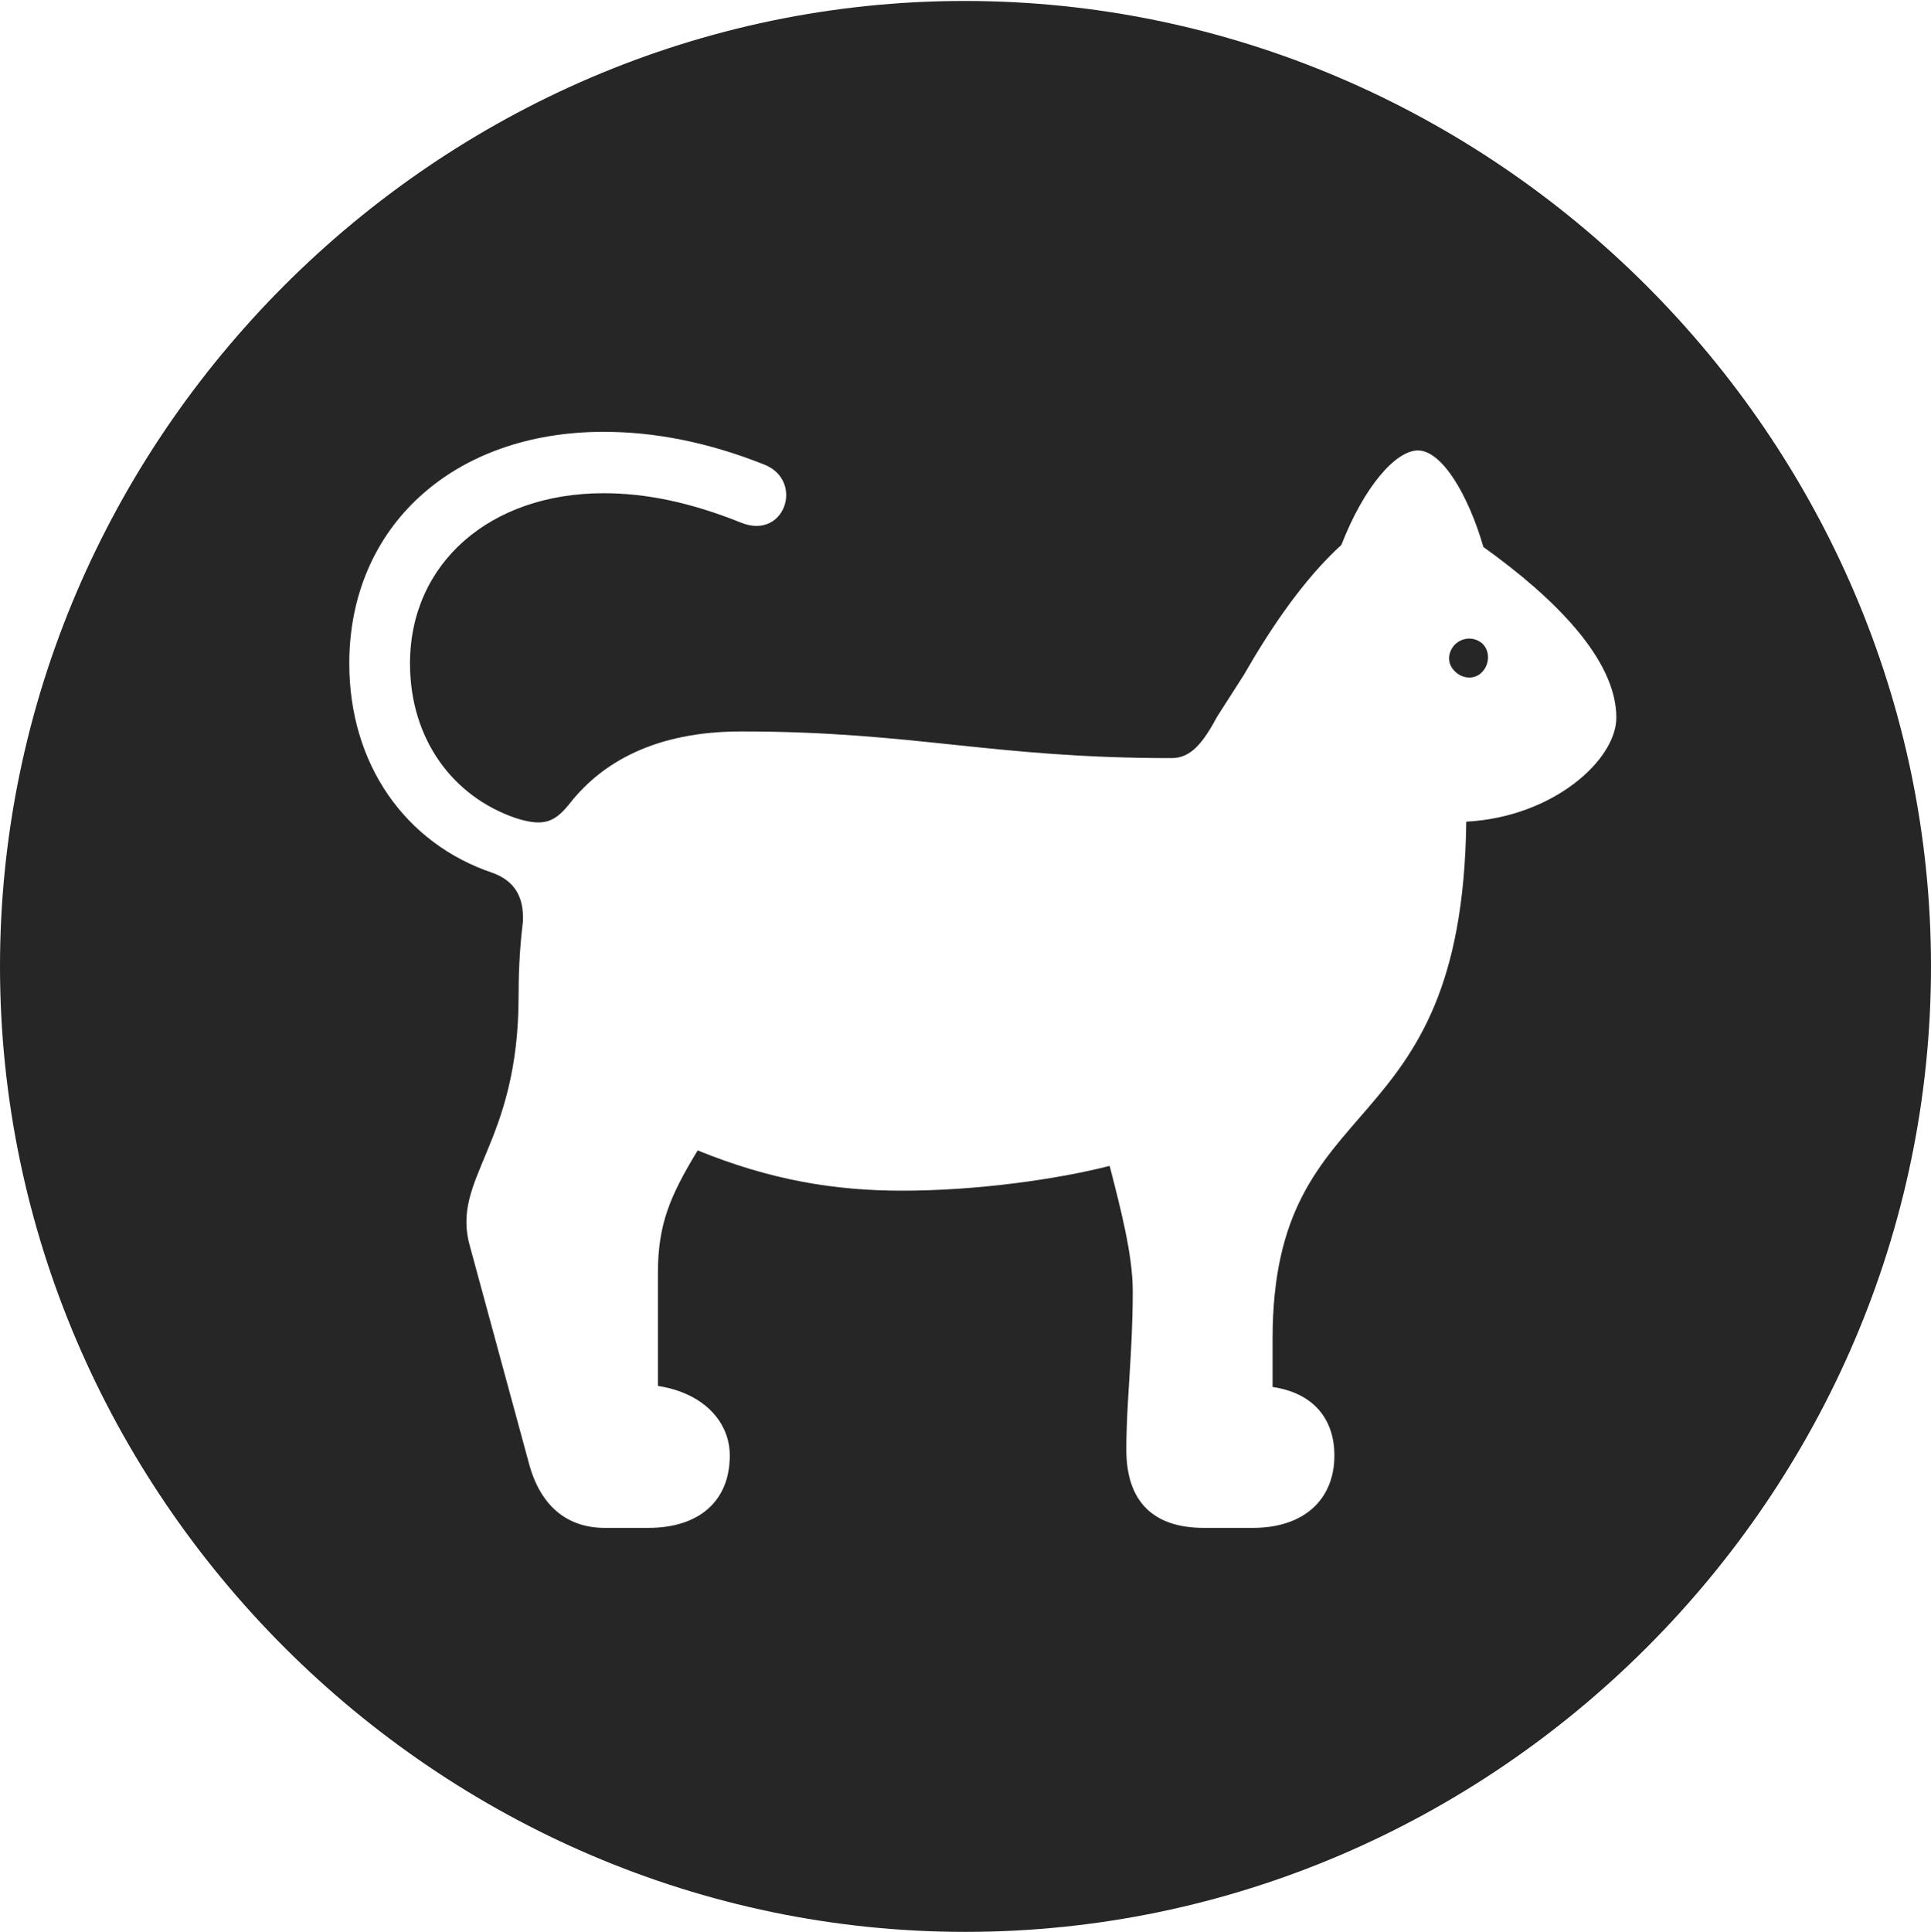 <?xml version="1.0" encoding="UTF-8"?>
<!--Generator: Apple Native CoreSVG 232.5-->
<!DOCTYPE svg
PUBLIC "-//W3C//DTD SVG 1.1//EN"
       "http://www.w3.org/Graphics/SVG/1.1/DTD/svg11.dtd">
<svg version="1.1" xmlns="http://www.w3.org/2000/svg" xmlns:xlink="http://www.w3.org/1999/xlink" width="97.96" height="97.993">
 <g>
  <rect height="97.993" opacity="0" width="97.96" x="0" y="0"/>
  <path d="M97.96 49.021C97.96 75.858 75.825 97.993 48.972 97.993C22.169 97.993 0 75.858 0 49.021C0 22.217 22.135 0.049 48.938 0.049C75.791 0.049 97.96 22.217 97.96 49.021ZM17.719 33.655C17.719 38.759 20.556 42.785 24.989 44.275C26.125 44.691 26.587 45.516 26.526 46.759C26.338 48.292 26.308 49.594 26.308 50.533C26.308 58.141 22.822 59.752 23.851 63.259L26.814 74.158C27.397 76.427 28.806 77.501 30.68 77.501L32.89 77.501C35.447 77.501 37.022 76.156 37.022 73.828C37.022 72.141 35.715 70.661 33.376 70.3L33.376 64.577C33.376 62.079 34.004 60.644 35.393 58.354C39.103 59.863 42.34 60.397 45.77 60.397C49.562 60.397 53.635 59.819 56.294 59.139C56.834 61.247 57.465 63.632 57.465 65.492C57.465 68.63 57.139 71.072 57.139 73.53C57.139 76.156 58.491 77.501 61.079 77.501L63.562 77.501C66.12 77.501 67.694 76.089 67.694 73.828C67.694 71.987 66.642 70.661 64.558 70.353L64.558 67.928C64.558 54.858 74.182 58.478 74.384 41.679C78.809 41.443 81.998 38.535 81.998 36.402C81.998 33.428 78.817 30.296 75.254 27.747C74.488 25.107 73.156 22.849 71.93 22.849C70.811 22.849 69.201 24.673 68.049 27.64C66.093 29.423 64.421 31.933 63.098 34.24L61.758 36.332C61.019 37.705 60.407 38.454 59.439 38.454C50.286 38.454 46.403 37.102 37.601 37.102C33.201 37.102 30.546 38.703 28.961 40.683C28.158 41.712 27.599 41.956 26.158 41.495C22.956 40.398 20.799 37.476 20.799 33.655C20.799 28.557 24.875 25.018 30.623 25.018C32.787 25.018 35.044 25.488 37.599 26.513C39.805 27.402 40.798 24.423 38.818 23.583C35.915 22.423 33.196 21.904 30.623 21.904C22.969 21.904 17.719 26.73 17.719 33.655ZM75.202 32.645C75.591 33.019 75.569 33.657 75.226 34.046C74.883 34.469 74.248 34.459 73.859 34.101C73.402 33.709 73.427 33.141 73.77 32.733C74.129 32.344 74.745 32.253 75.202 32.645Z" fill="#000000" fill-opacity="0.85"/>
 </g>
</svg>
